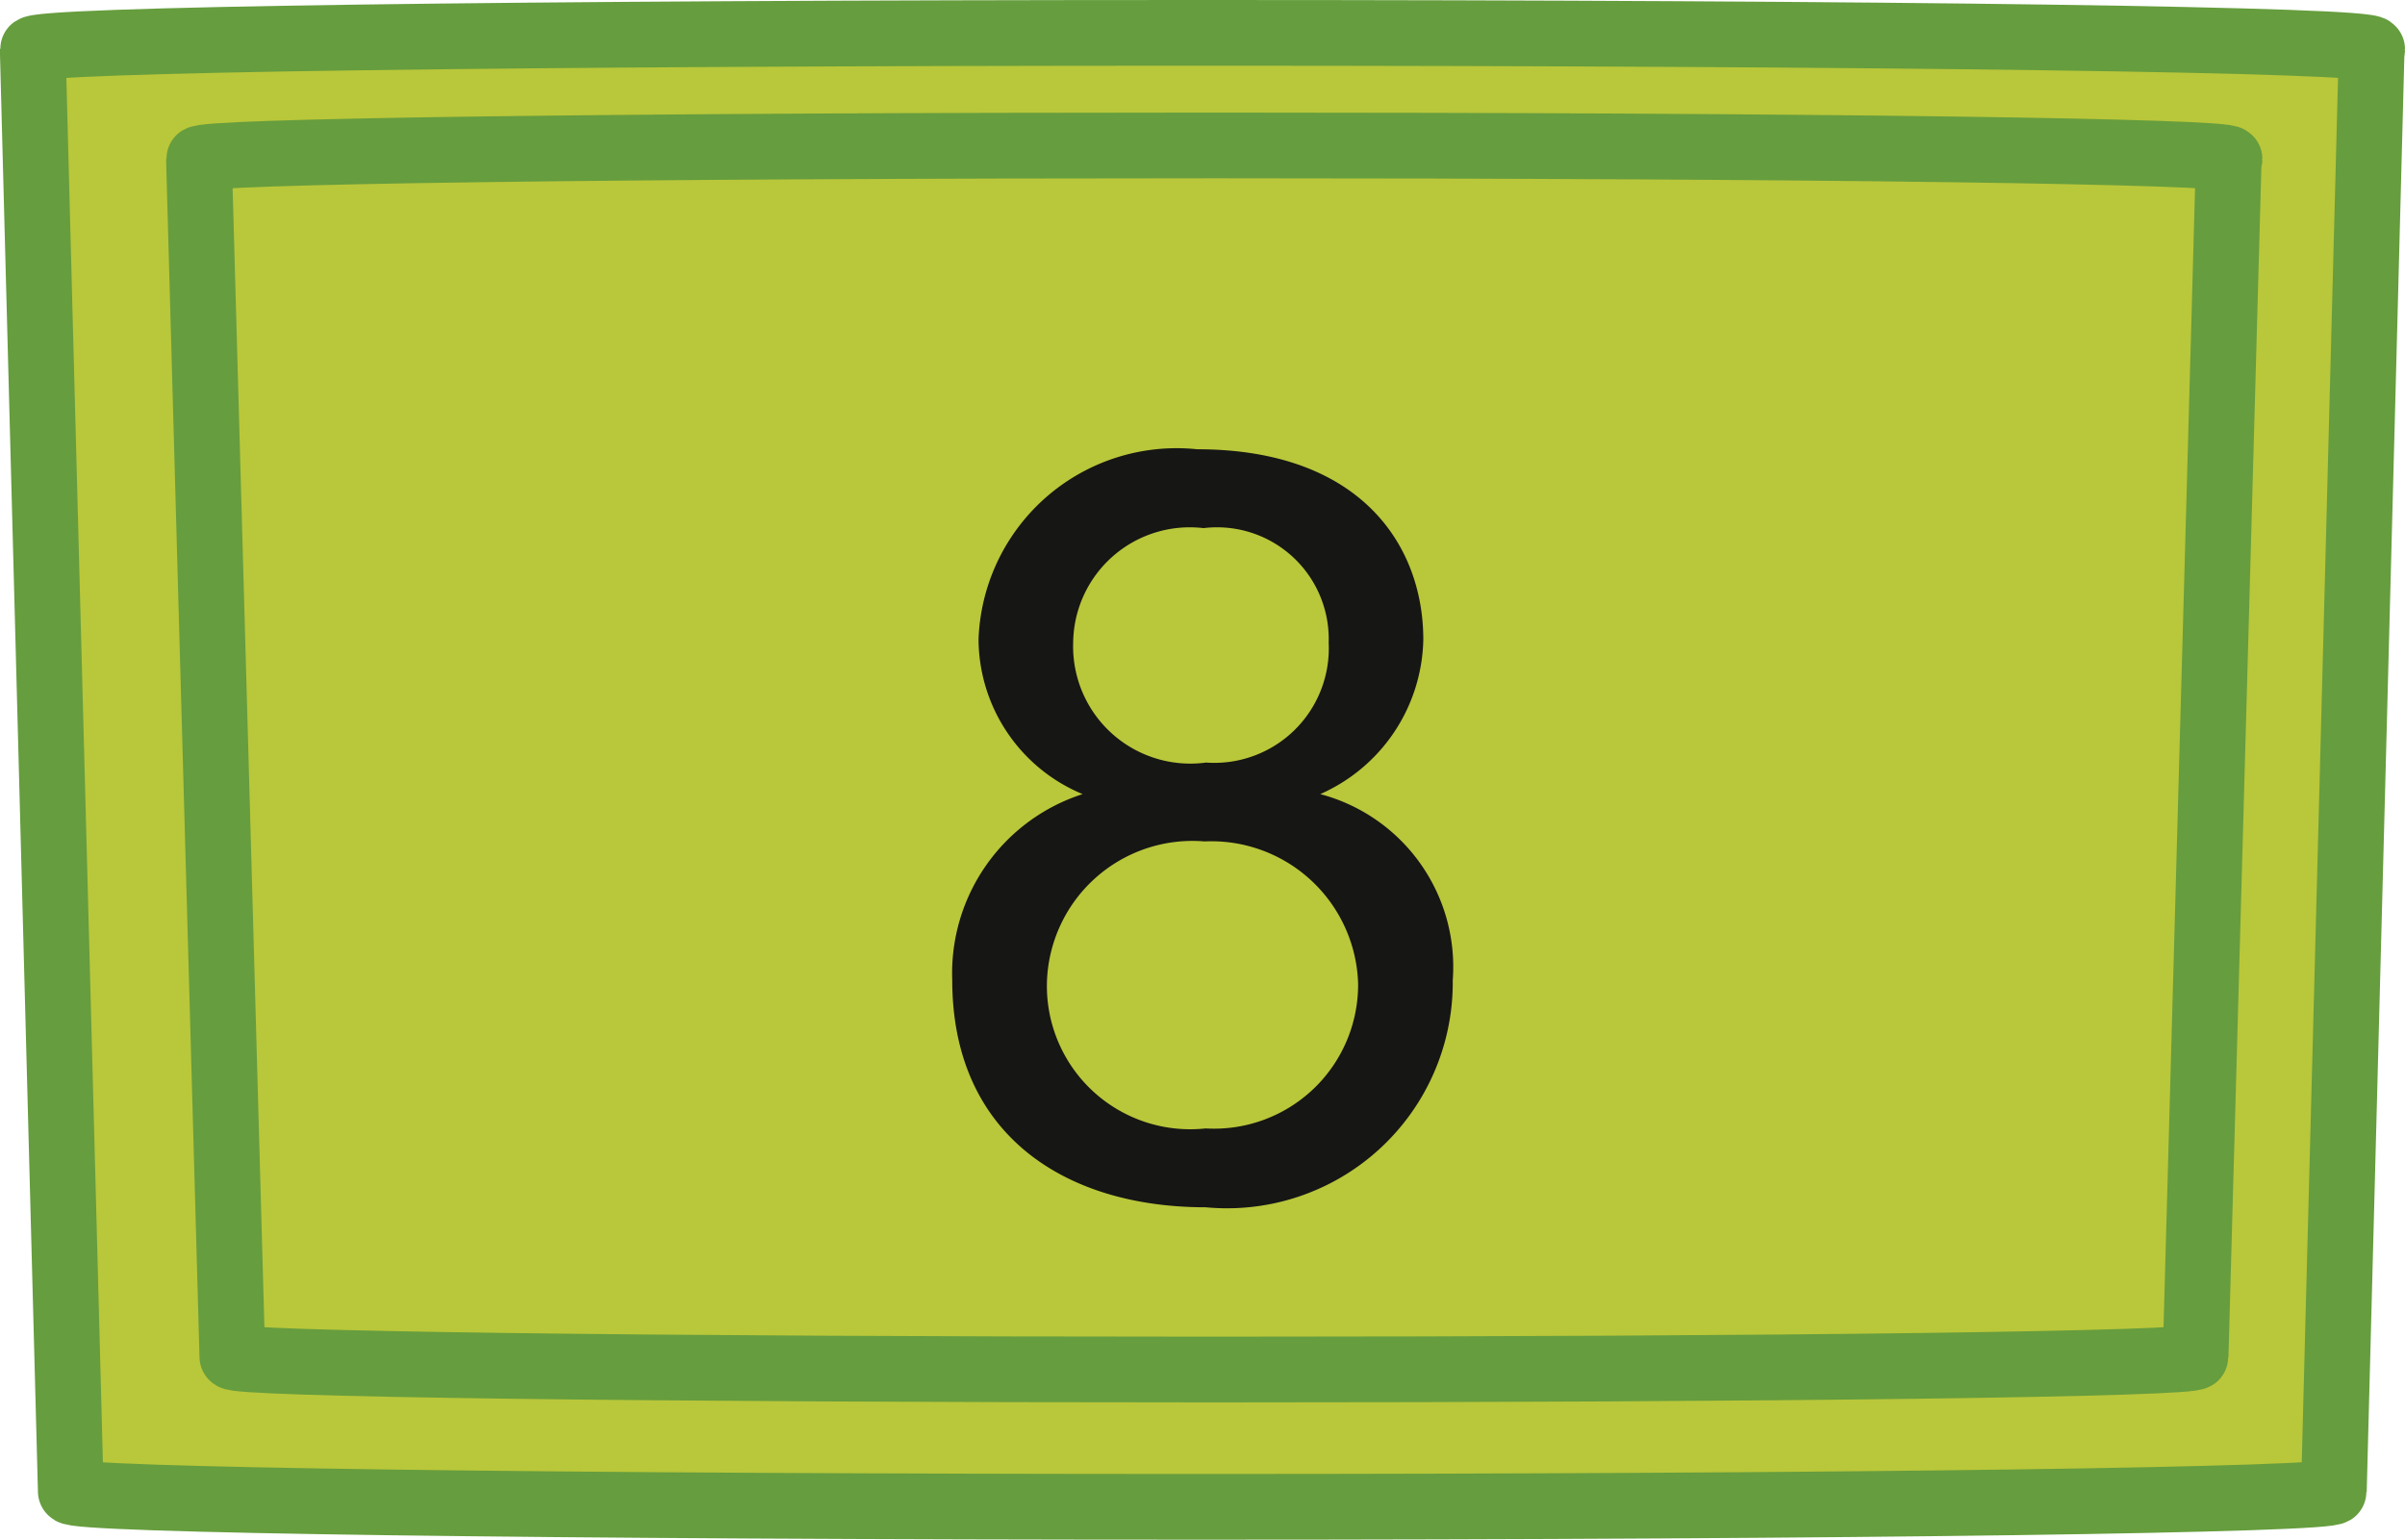<svg xmlns="http://www.w3.org/2000/svg" xmlns:xlink="http://www.w3.org/1999/xlink" width="27.448" height="17.578" viewBox="0 0 27.448 17.578">
  <defs>
    <clipPath id="clip-path">
      <rect id="Retângulo_169" data-name="Retângulo 169" width="27.448" height="17.578" transform="translate(0 0)" fill="none"/>
    </clipPath>
  </defs>
  <g id="cie_tecla_8" transform="translate(0 0)">
    <g id="Grupo_12934" data-name="Grupo 12934">
      <g id="Grupo_12933" data-name="Grupo 12933" clip-path="url(#clip-path)">
        <path id="Caminho_13102" data-name="Caminho 13102" d="M27.073.562c0-.109-5.427-.187-13.349-.187S.378.453.375.562l0,.061.433,16.4c0,.1,5.41.176,12.913.176s12.915-.079,12.915-.176l.43-16.4Z" fill="#b9c73a"/>
        <path id="Caminho_13103" data-name="Caminho 13103" d="M27.073.562c0-.109-5.427-.187-13.349-.187S.378.453.375.562l0,.061.433,16.4c0,.1,5.41.176,12.913.176s12.915-.079,12.915-.176l.43-16.4Z" fill="none" stroke="#669d3e" stroke-miterlimit="10" stroke-width="0.75"/>
        <path id="Caminho_13104" data-name="Caminho 13104" d="M25.445,1.814c0-.086-4.635-.154-11.584-.154s-11.586.068-11.589.154l0,.053.38,13.619c0,.082,4.621.146,11.206.146s11.2-.064,11.2-.146l.377-13.619Z" fill="#b9c73a"/>
        <path id="Caminho_13105" data-name="Caminho 13105" d="M25.445,1.814c0-.086-4.635-.154-11.584-.154s-11.586.068-11.589.154l0,.053.38,13.619c0,.082,4.621.146,11.206.146s11.2-.064,11.2-.146l.377-13.619Z" fill="none" stroke="#669d3e" stroke-miterlimit="10" stroke-width="0.75"/>
      </g>
    </g>
    <path id="Caminho_13495" data-name="Caminho 13495" d="M1.56-2.4a1.662,1.662,0,0,1,1.8-1.632,1.676,1.676,0,0,1,1.752,1.62A1.644,1.644,0,0,1,3.372-.756,1.636,1.636,0,0,1,1.56-2.4ZM.78-6.336A1.923,1.923,0,0,0,1.968-4.572,2.147,2.147,0,0,0,.48-2.448C.48-.708,1.74.144,3.372.144a2.577,2.577,0,0,0,2.82-2.592A2.04,2.04,0,0,0,4.68-4.572,1.97,1.97,0,0,0,5.856-6.336c0-1.08-.72-2.172-2.58-2.172A2.262,2.262,0,0,0,.78-6.336ZM1.86-6.3A1.331,1.331,0,0,1,3.348-7.608,1.275,1.275,0,0,1,4.776-6.3a1.307,1.307,0,0,1-1.4,1.368A1.338,1.338,0,0,1,1.86-6.3Z" transform="translate(10.388 13.636)" fill="#161615"/>
  </g>
</svg>
